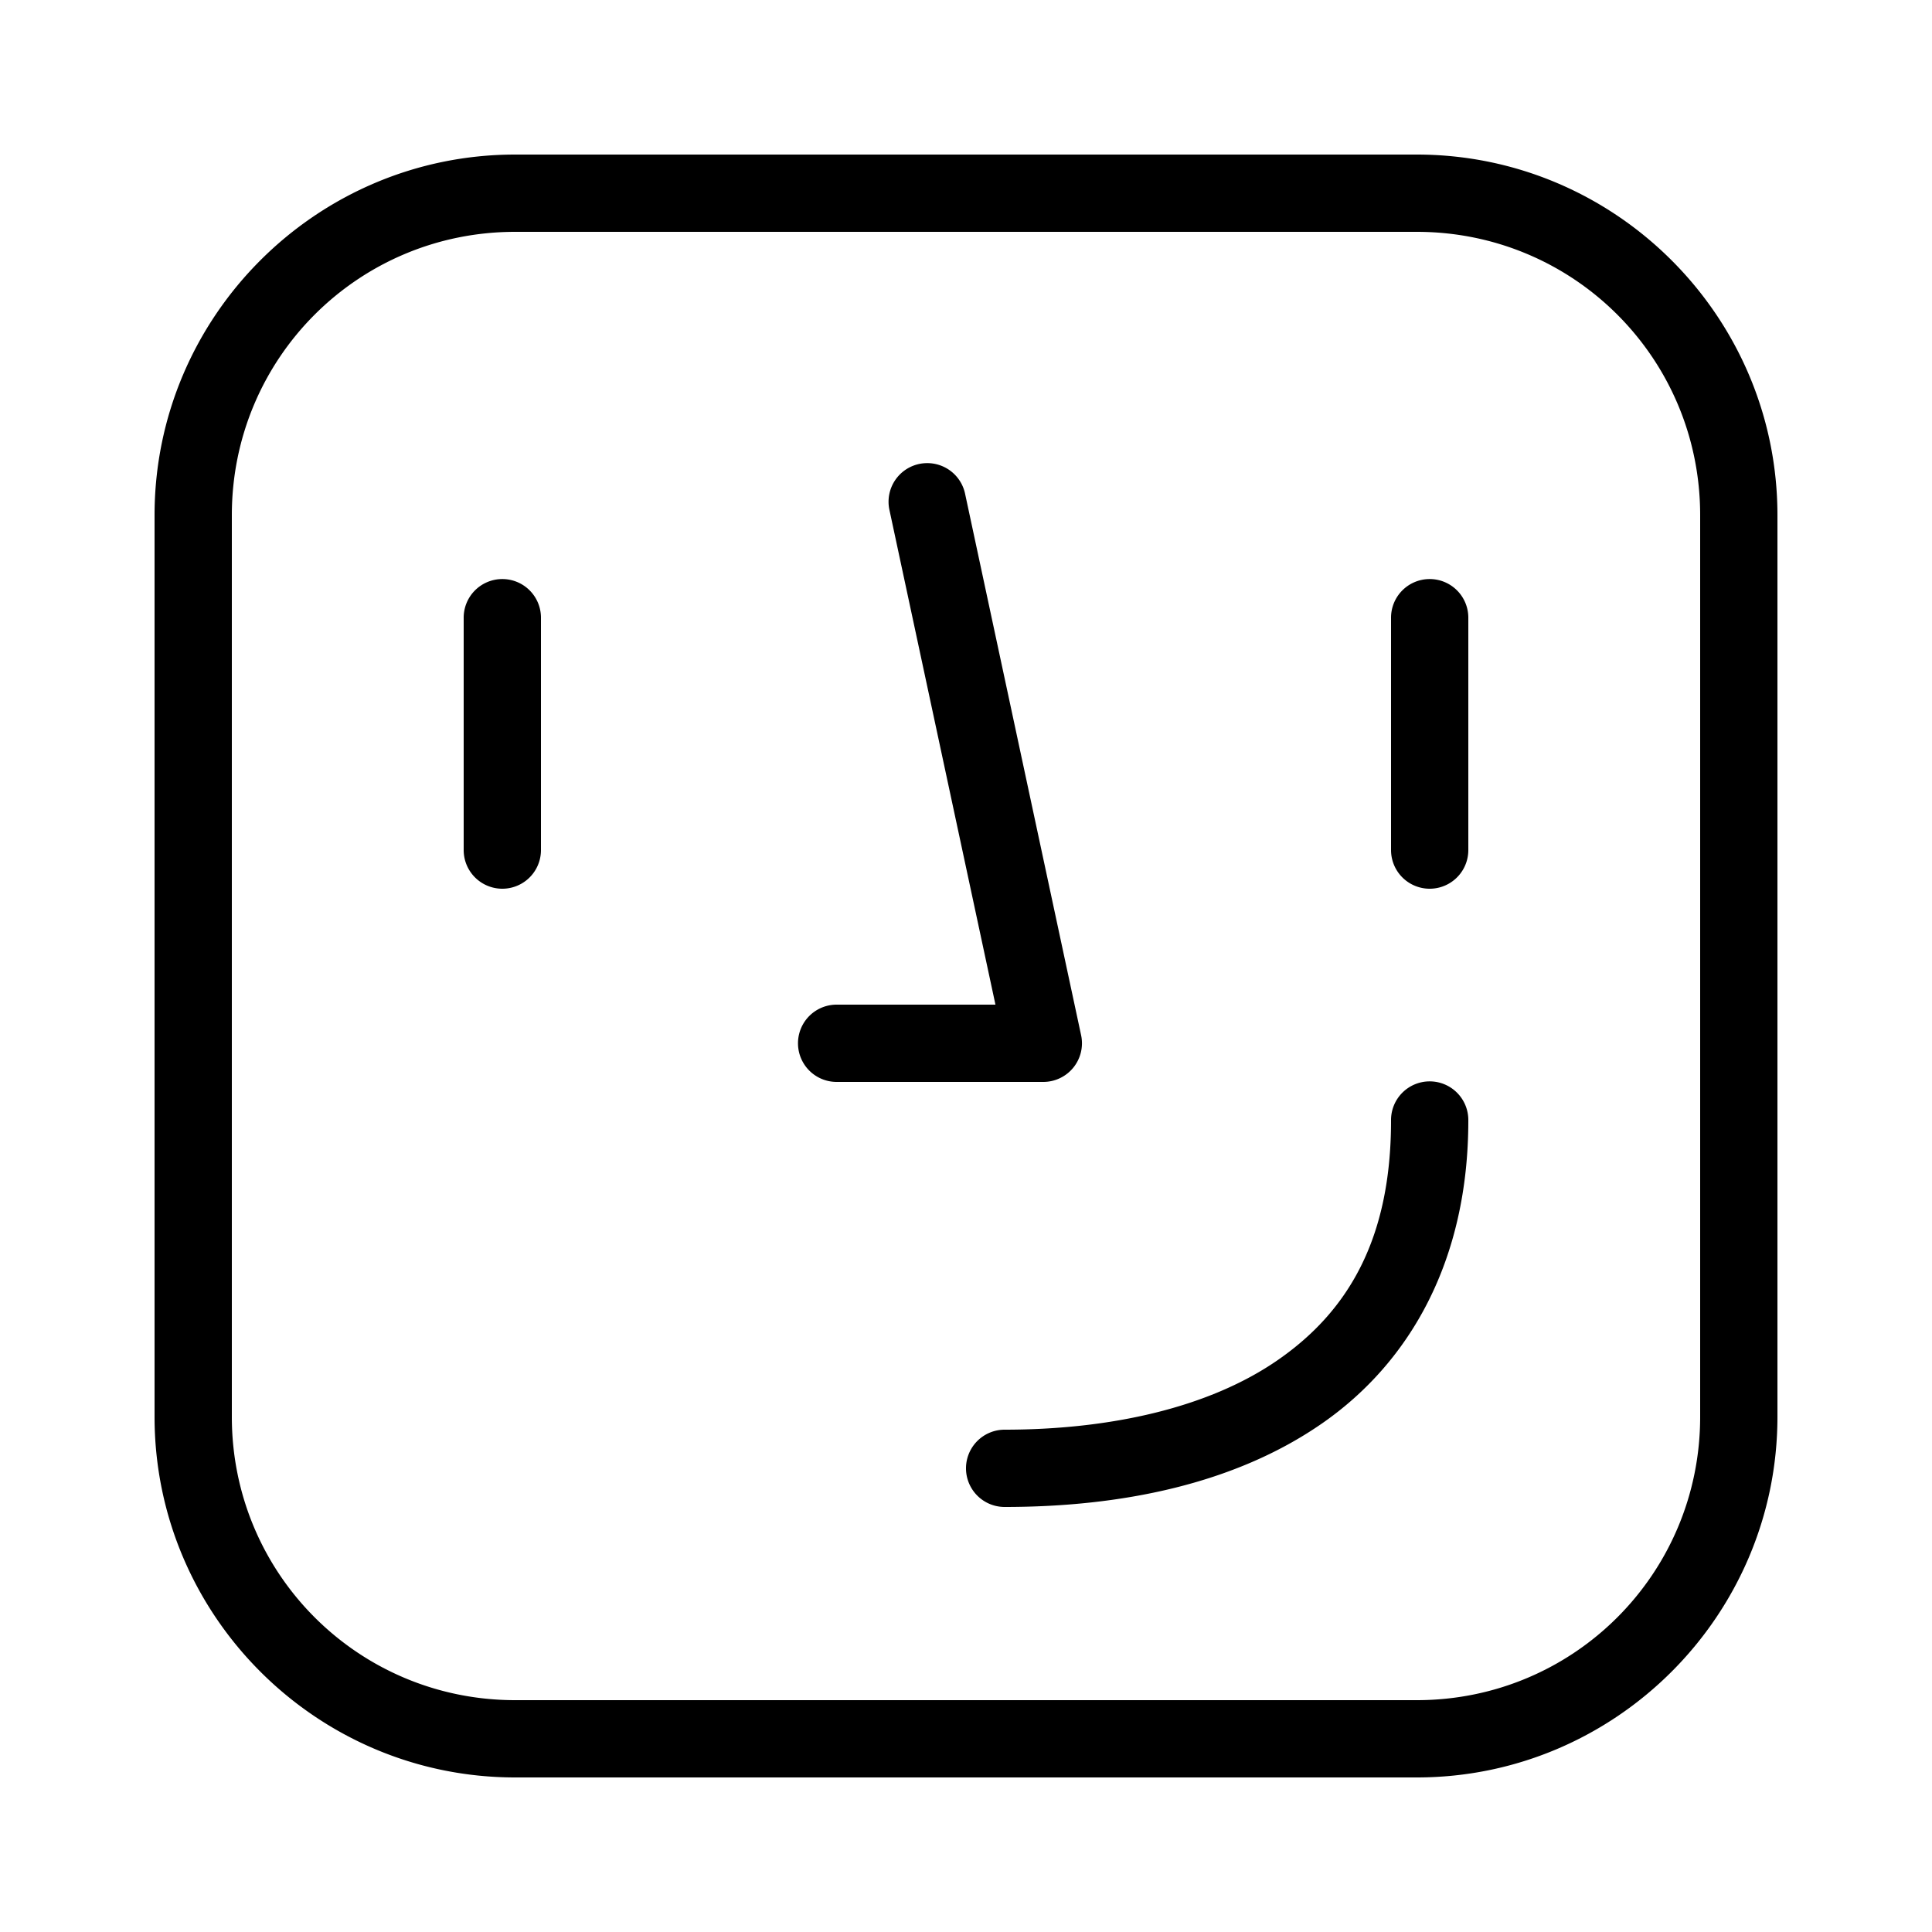 <svg xmlns="http://www.w3.org/2000/svg"  viewBox="0 0 50 50" width="50px" height="50px"><path d="M 13.332 4 C 8.19 4 4 8.19 4 13.332 L 4 36.668 C 4 41.81 8.19 46 13.332 46 L 36.668 46 C 41.81 46 46 41.809 46 36.666 L 46 13.332 C 46 8.19 41.809 4 36.666 4 L 13.332 4 z M 13.332 6 L 36.666 6 C 40.729 6 44 9.271 44 13.332 L 44 36.666 C 44 40.729 40.729 44 36.668 44 L 13.332 44 C 9.271 44 6 40.729 6 36.668 L 6 13.332 C 6 9.271 9.271 6 13.332 6 z M 23.971 11.986 A 1 1 0 0 0 23.021 13.209 L 25.762 26 L 21.652 26 A 1 1 0 1 0 21.652 28 L 27 28 A 1 1 0 0 0 27.979 26.791 L 24.979 12.791 A 1 1 0 0 0 23.971 11.986 z M 12.984 14.986 A 1 1 0 0 0 12 16 L 12 22 A 1 1 0 1 0 14 22 L 14 16 A 1 1 0 0 0 12.984 14.986 z M 36.984 14.986 A 1 1 0 0 0 36 16 L 36 22 A 1 1 0 1 0 38 22 L 38 16 A 1 1 0 0 0 36.984 14.986 z M 36.984 27.986 A 1 1 0 0 0 36 29 C 36 32.086 34.872 33.945 33.082 35.189 C 31.292 36.434 28.736 37 26 37 A 1 1 0 1 0 26 39 C 29.003 39 31.948 38.414 34.223 36.832 C 36.498 35.25 38 32.61 38 29 A 1 1 0 0 0 36.984 27.986 z"/></svg>